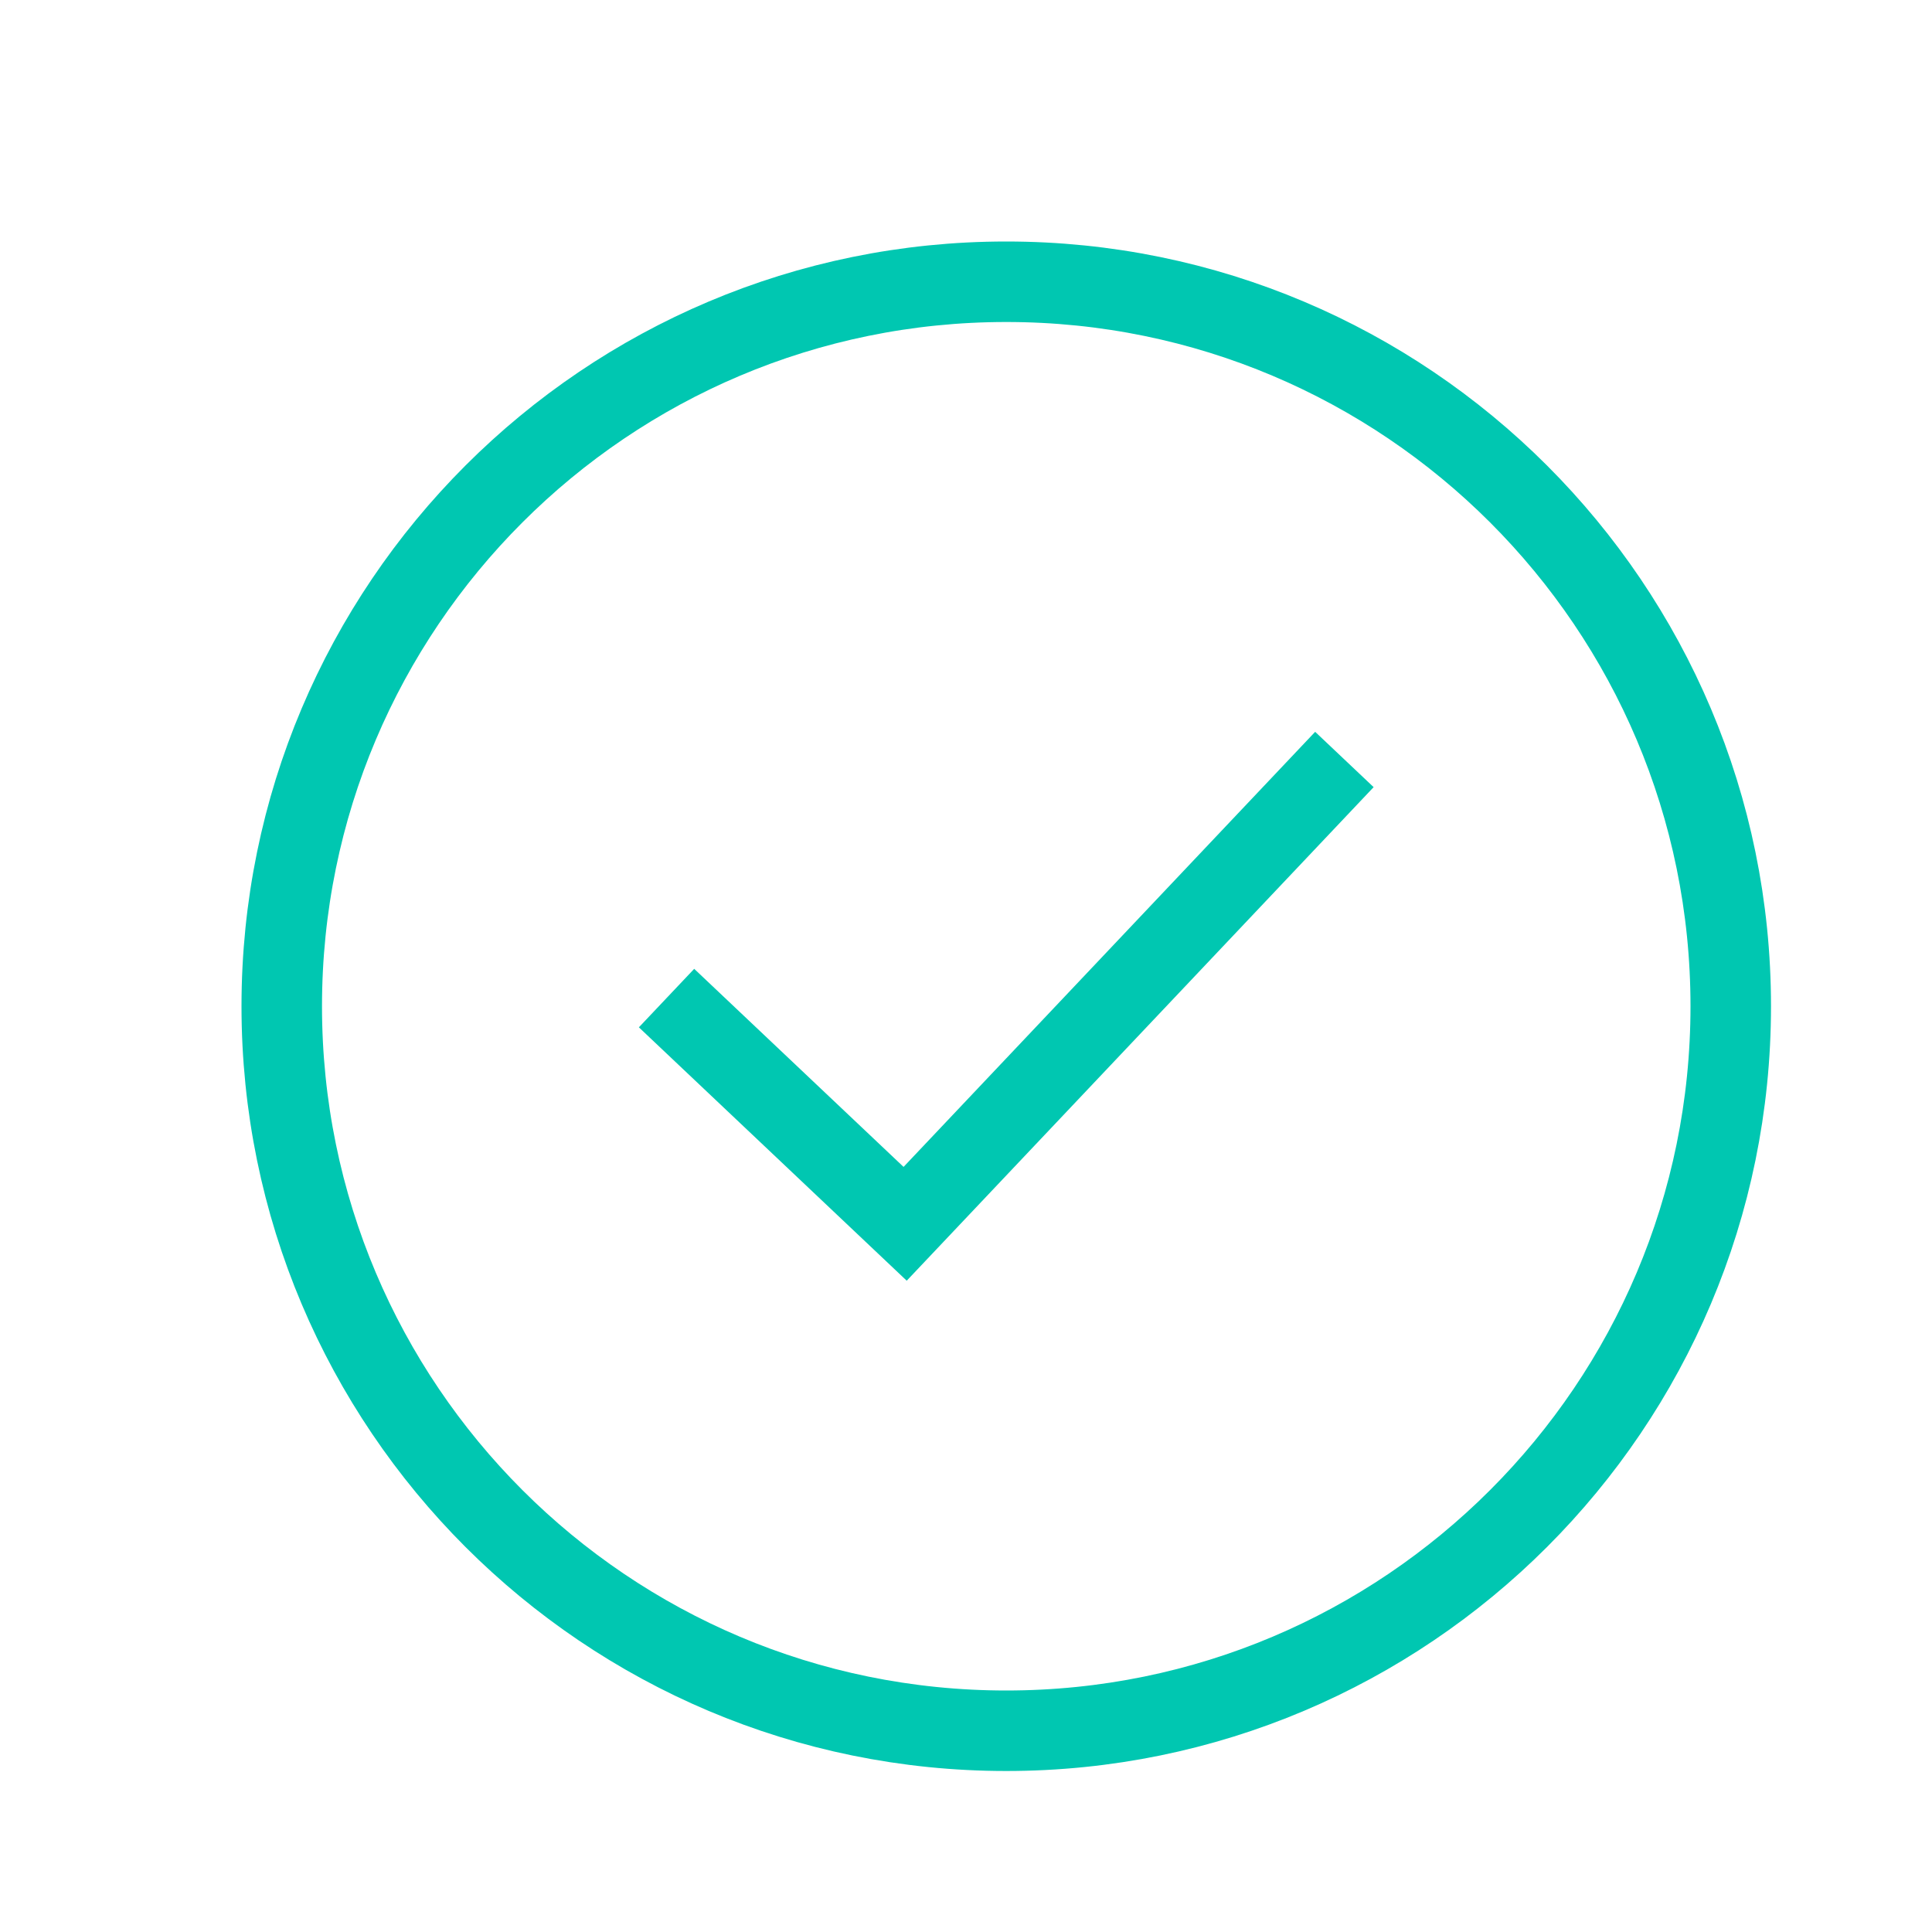 <svg width="48" height="48" viewBox="0 0 48 48" fill="none" xmlns="http://www.w3.org/2000/svg">
<path d="M25 43C34.941 43 43 34.941 43 25C43 15.059 34.941 7 25 7C15.059 7 7 15.059 7 25C7 34.941 15.059 43 25 43Z" stroke="#00C7B1" stroke-width="2" stroke-linejoin="round"/>
<path d="M33.401 18.869L22.488 30.405L16.56 24.797" stroke="#00C7B1" stroke-width="2"/>
</svg>
